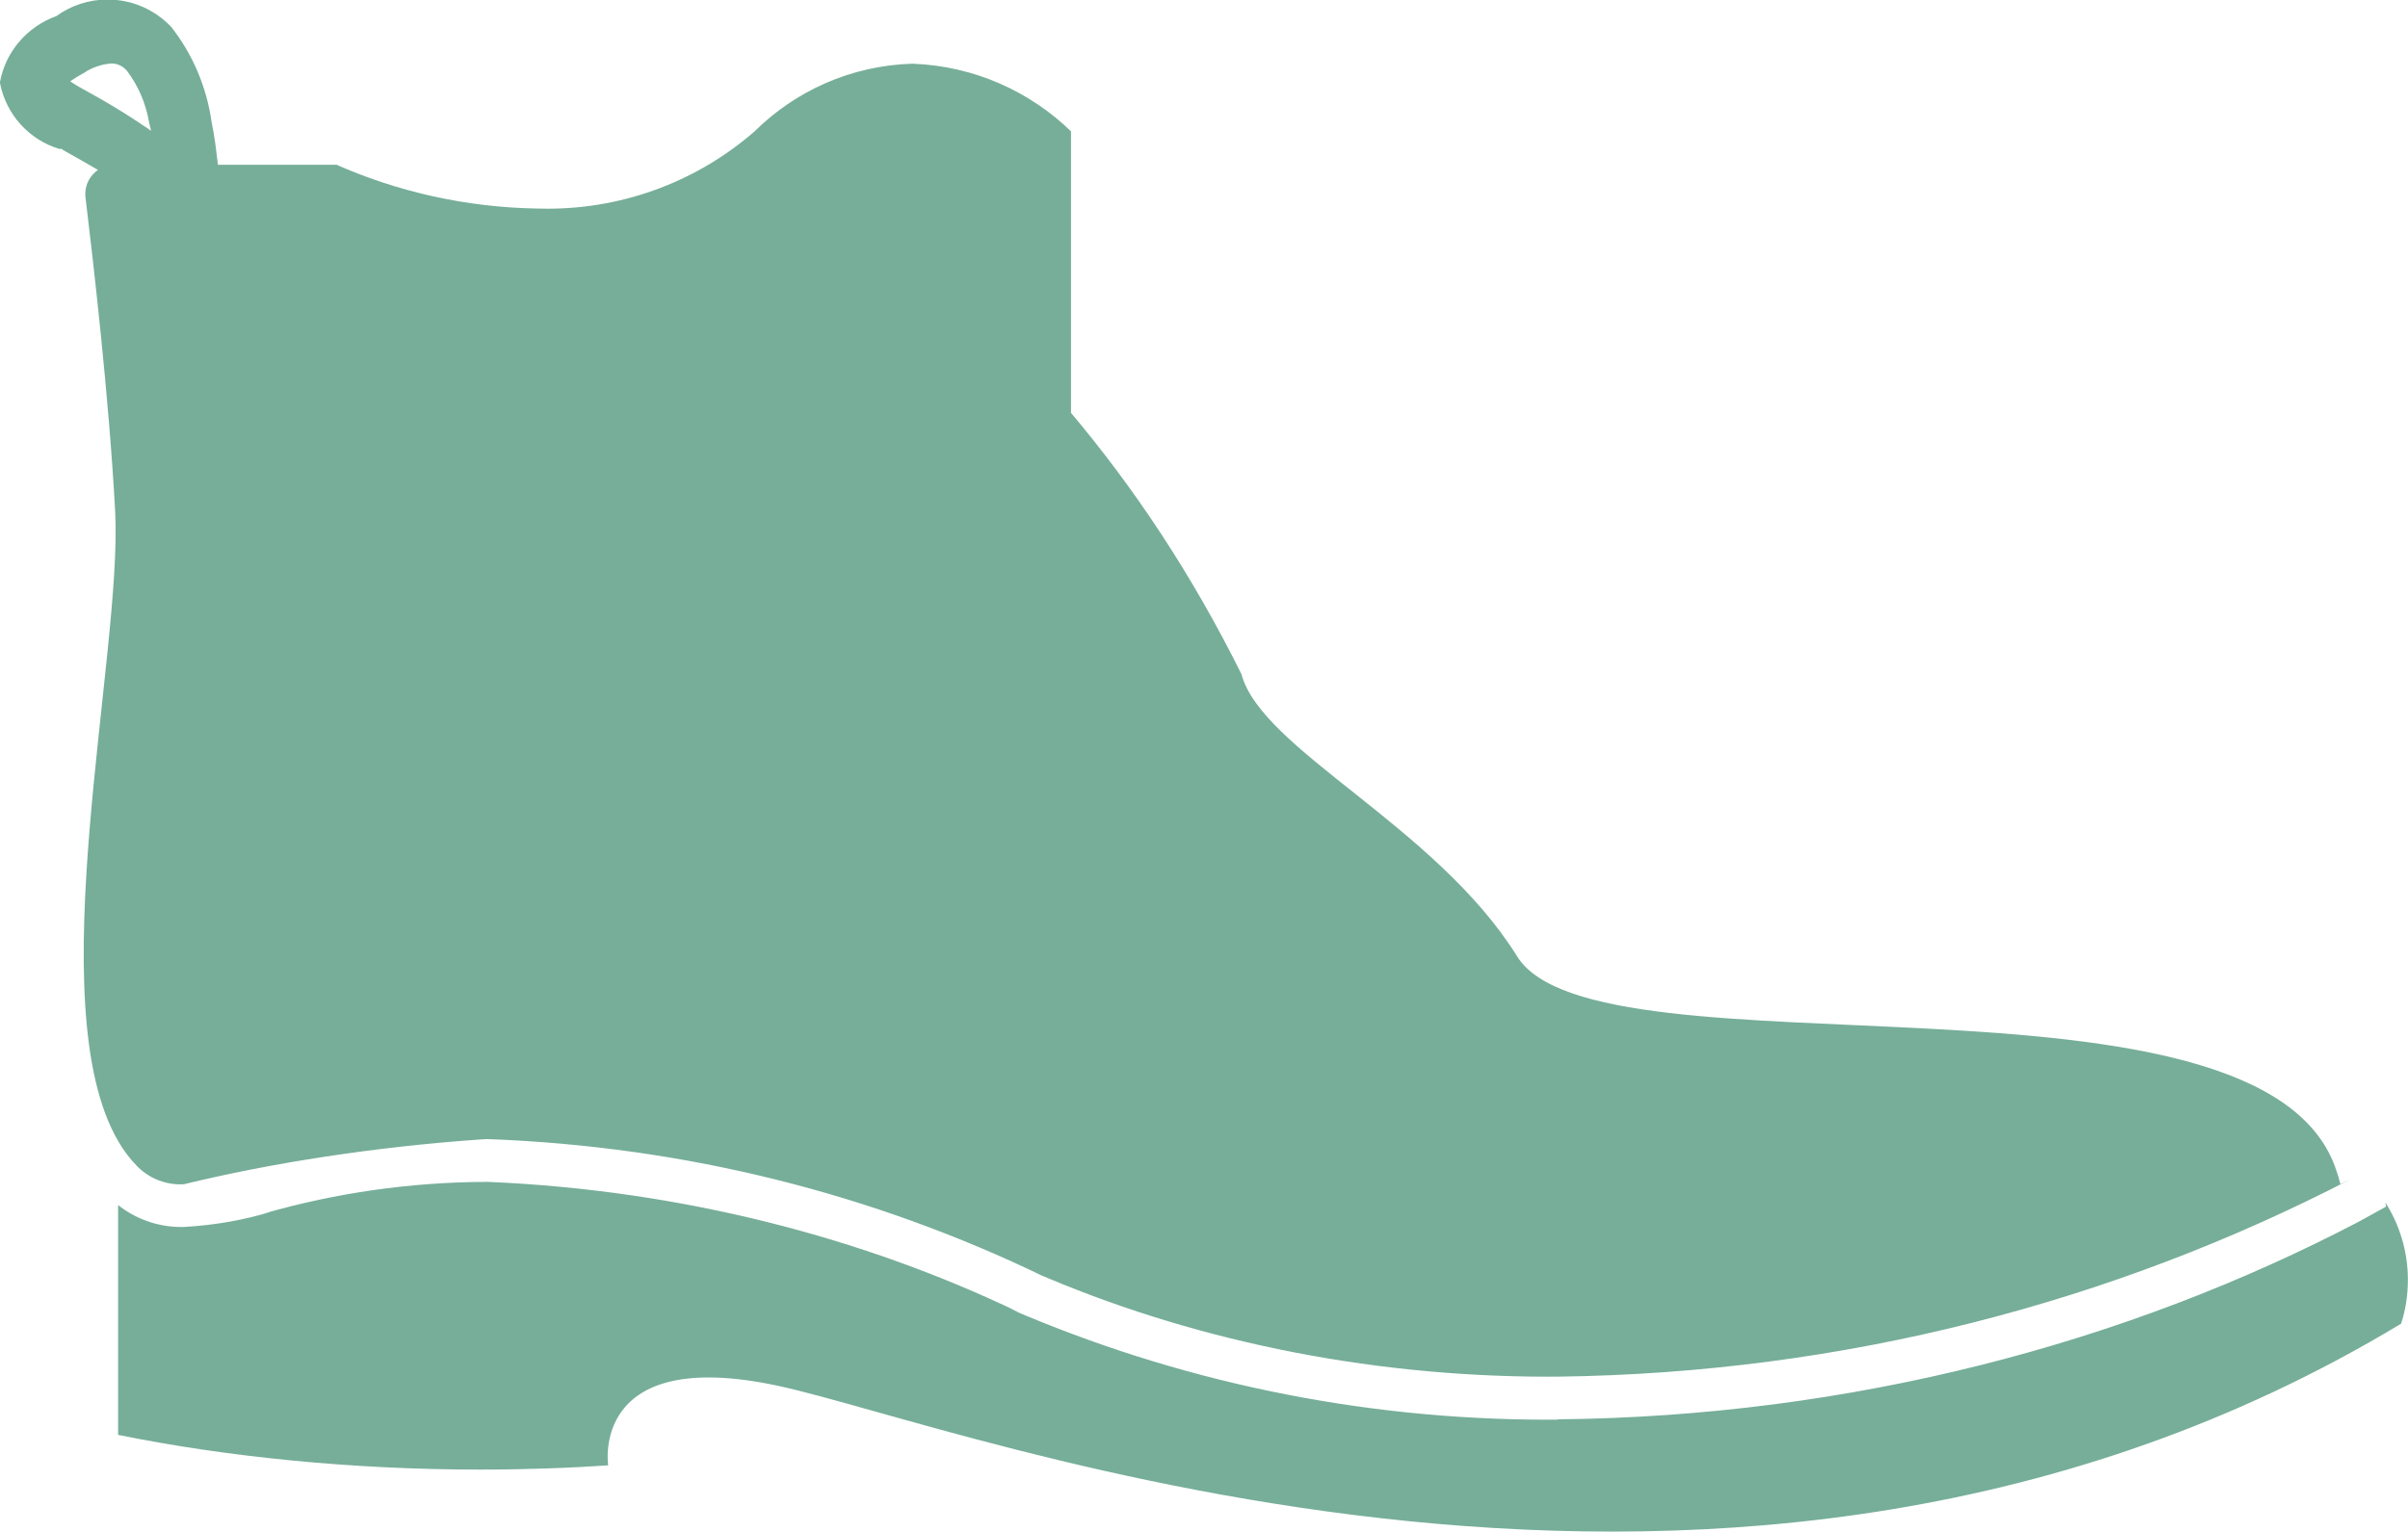 <!-- Generated by IcoMoon.io -->
<svg version="1.1" xmlns="http://www.w3.org/2000/svg" width="1609" height="1024" viewBox="0 0 1609 1024">
<title></title>
<g id="icomoon-ignore">
</g>
<path fill="#76ae99" d="M1040.823 948.882c-1.839 0.013-4.014 0.021-6.191 0.021-127.843 0-249.514-26.425-359.849-74.111l5.884 2.264c-103.869-49.918-225.186-81.443-353.232-87.045l-1.95-0.068c-51.564 0.171-101.351 7.477-148.521 20.983l3.844-0.942c-17.073 5.278-36.873 8.884-57.325 10.063l-0.678 0.031c-0.51 0.014-1.111 0.022-1.714 0.022-15.993 0-30.697-5.519-42.311-14.757l0.139 0.107v153.6c72.772 14.755 156.42 23.2 242.039 23.2 30.056 0 59.869-1.041 89.406-3.088l-3.984 0.221s-12.507-80.091 113.298-53.175 637.513 228.352 1084.709-41.472c2.877-8.74 4.537-18.8 4.537-29.247 0-19.222-5.617-37.131-15.299-52.177l0.23 0.382 0.512 2.779-17.993 9.947c-155.7 81.559-339.825 130.227-535.13 132.237l-0.642 0.005zM40.302 99.328c0.658 0 1.463 0.658 2.121 1.097 3.365 1.975 6.949 3.877 10.386 5.851s8.558 4.974 12.654 7.314c-5.148 3.552-8.479 9.419-8.479 16.064 0 1.016 0.078 2.014 0.228 2.989l-0.014-0.109c5.047 41.765 15.726 133.632 19.749 209.262 5.047 95.086-51.2 330.021 2.121 421.083 3.6 6.19 7.669 11.54 12.31 16.333l-0.022-0.022c7.406 7.663 17.776 12.42 29.257 12.42 0.772 0 1.539-0.022 2.301-0.064l-0.106 0.005c58.526-14.304 127.799-25.038 198.667-29.984l4.012-0.224c133.744 4.882 258.803 37.222 371.281 91.511l-5.567-2.423c101.37 44.082 219.452 69.727 343.524 69.727 2.196 0 4.391-0.008 6.583-0.024l-0.338 0.002c191.183-2.428 370.769-49.739 529.438-131.843l-6.613 3.112c-0.799-3.38-1.627-6.142-2.593-8.839l0.179 0.574c-46.958-148.699-494.373-58.075-547.621-143.872-54.272-87.259-170.789-138.021-184.247-188.709-33.105-66.494-71.021-123.813-114.952-175.892l1.068 1.3v-188.197c-27.549-26.698-64.685-43.645-105.762-45.193l-0.295-0.009c-41.189 1.29-78.17 18.308-105.338 45.215l0.012-0.012c-36.859 32.13-85.379 51.719-138.475 51.719-2.052 0-4.098-0.029-6.136-0.087l0.299 0.007c-48.915-0.721-95.15-11.419-137.011-30.14l2.209 0.883h-79.506c-0.512-4.535-1.097-9.216-1.755-14.117s-1.463-9.435-2.414-14.117c-3.455-24.435-13.068-46.151-27.207-64.141l0.218 0.287c-10.694-11.322-25.81-18.37-42.572-18.37-12.855 0-24.741 4.145-34.396 11.172l0.168-0.116c-19.512 7.034-33.948 23.705-37.688 44.116l-0.054 0.355c4.069 21.405 19.631 38.357 39.897 44.368l0.404 0.103zM56.978 48.128c4.947-3.111 10.854-5.163 17.193-5.696l0.142-0.010c0.034 0 0.074 0 0.114 0 4.271 0 8.078 1.99 10.543 5.093l0.021 0.028c7.244 9.642 12.398 21.264 14.562 33.907l0.067 0.47c0.439 1.829 0.951 3.584 1.317 5.559-2.633-2.121-5.486-3.584-8.119-5.559-10.971-7.314-21.943-13.824-31.305-19.017-4.681-2.56-10.386-5.632-14.629-8.558 2.856-1.968 6.227-4.029 9.706-5.916l0.607-0.301z"></path>
</svg>
